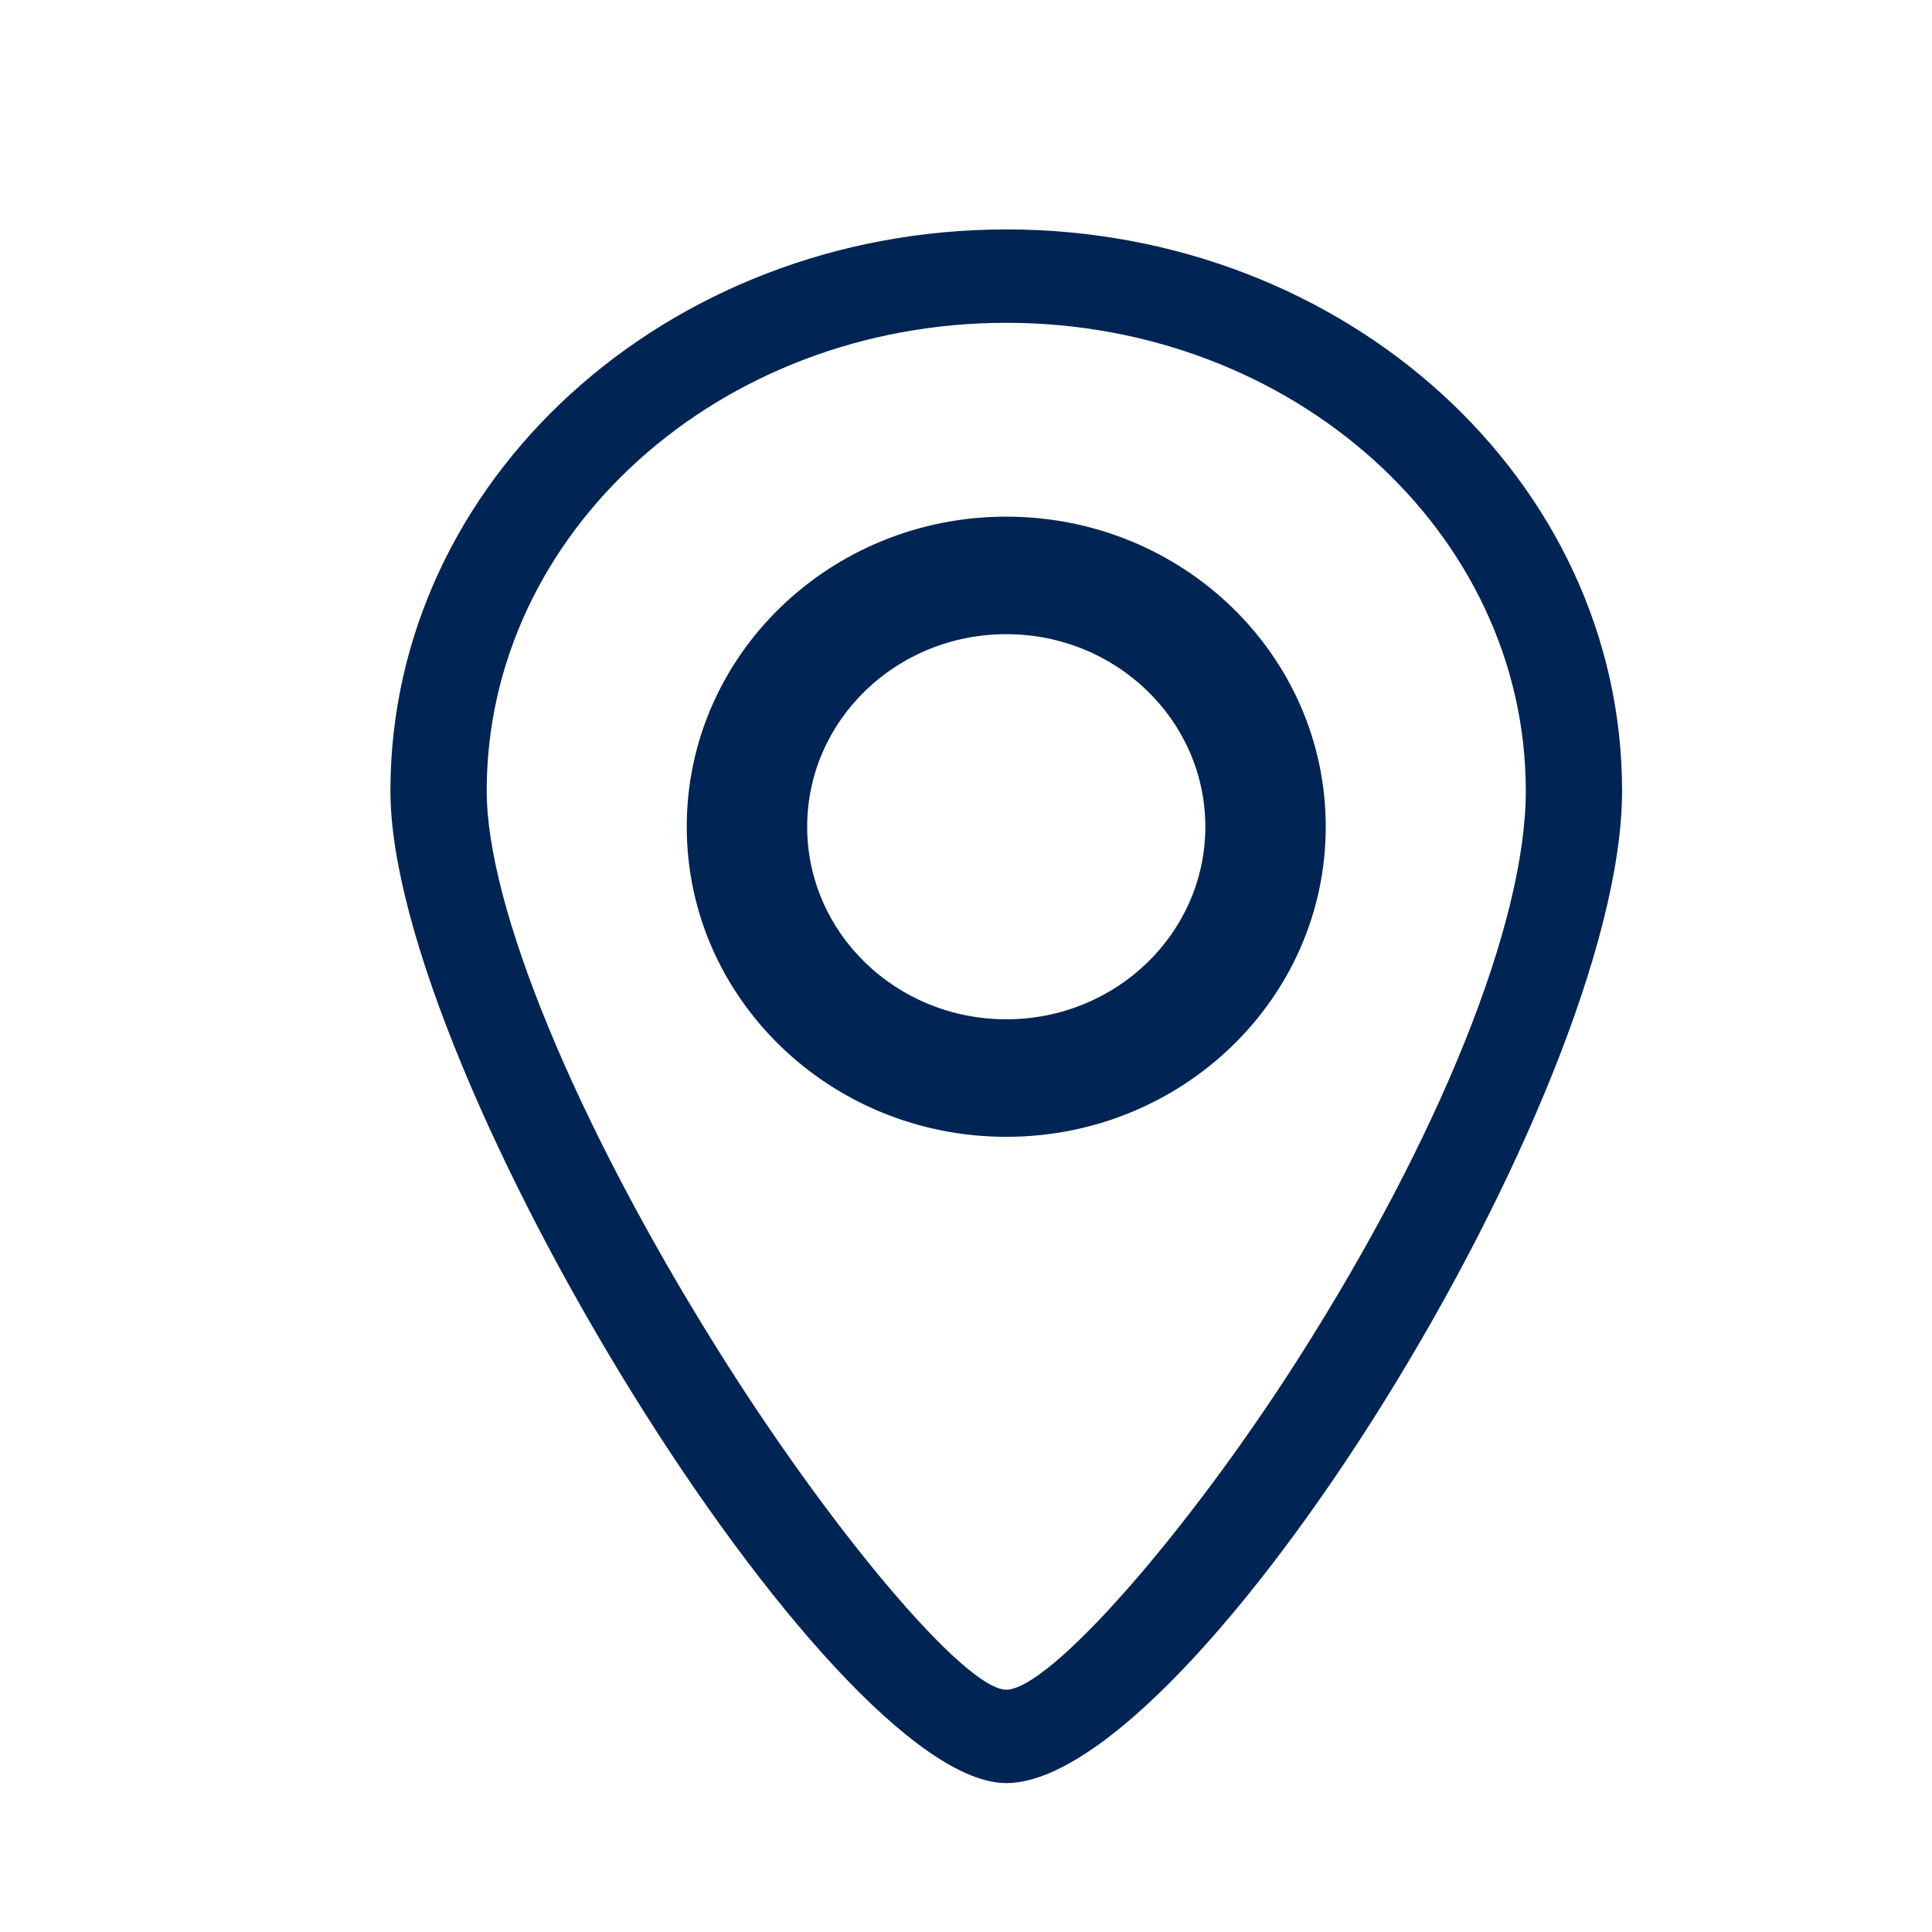 <?xml version="1.0" encoding="UTF-8"?>
<svg width="24px" height="24px" viewBox="0 0 24 24" version="1.1" xmlns="http://www.w3.org/2000/svg" xmlns:xlink="http://www.w3.org/1999/xlink">
    <!-- Generator: Sketch 63.1 (92452) - https://sketch.com -->
    <title>atoms/ico/24px/ico_address</title>
    <desc>Created with Sketch.</desc>
    <g id="atoms/ico/24px/ico_address" stroke="none" stroke-width="1" fill="none" fill-rule="evenodd">
        <path d="M12.5,2.85 C16.72,2.85 20.15,5.966 20.15,9.824 C20.15,13.616 14.821,22.15 12.5,22.15 C10.304,22.15 4.85,13.327 4.85,9.824 C4.85,5.966 8.28,2.85 12.5,2.85 Z M12.5,4.01 C8.937,4.01 6.046,6.612 6.046,9.824 C6.046,11.267 7.15,13.924 8.865,16.683 C10.291,18.979 11.985,20.99 12.5,20.99 C13.036,20.99 14.739,19.059 16.138,16.862 C17.874,14.135 18.954,11.473 18.954,9.824 C18.954,6.612 16.063,4.01 12.5,4.01 Z M12.5,14.122 C10.309,14.122 8.531,12.398 8.531,10.27 C8.531,8.142 10.309,6.418 12.5,6.418 C14.691,6.418 16.469,8.142 16.469,10.27 C16.469,12.398 14.691,14.122 12.5,14.122 Z M12.5,12.662 C13.867,12.662 14.973,11.59 14.973,10.27 C14.973,8.95 13.867,7.878 12.5,7.878 C11.133,7.878 10.027,8.95 10.027,10.27 C10.027,11.59 11.133,12.662 12.5,12.662 Z" id="Combined-Shape" fill="#002453"></path>
    </g>
</svg>